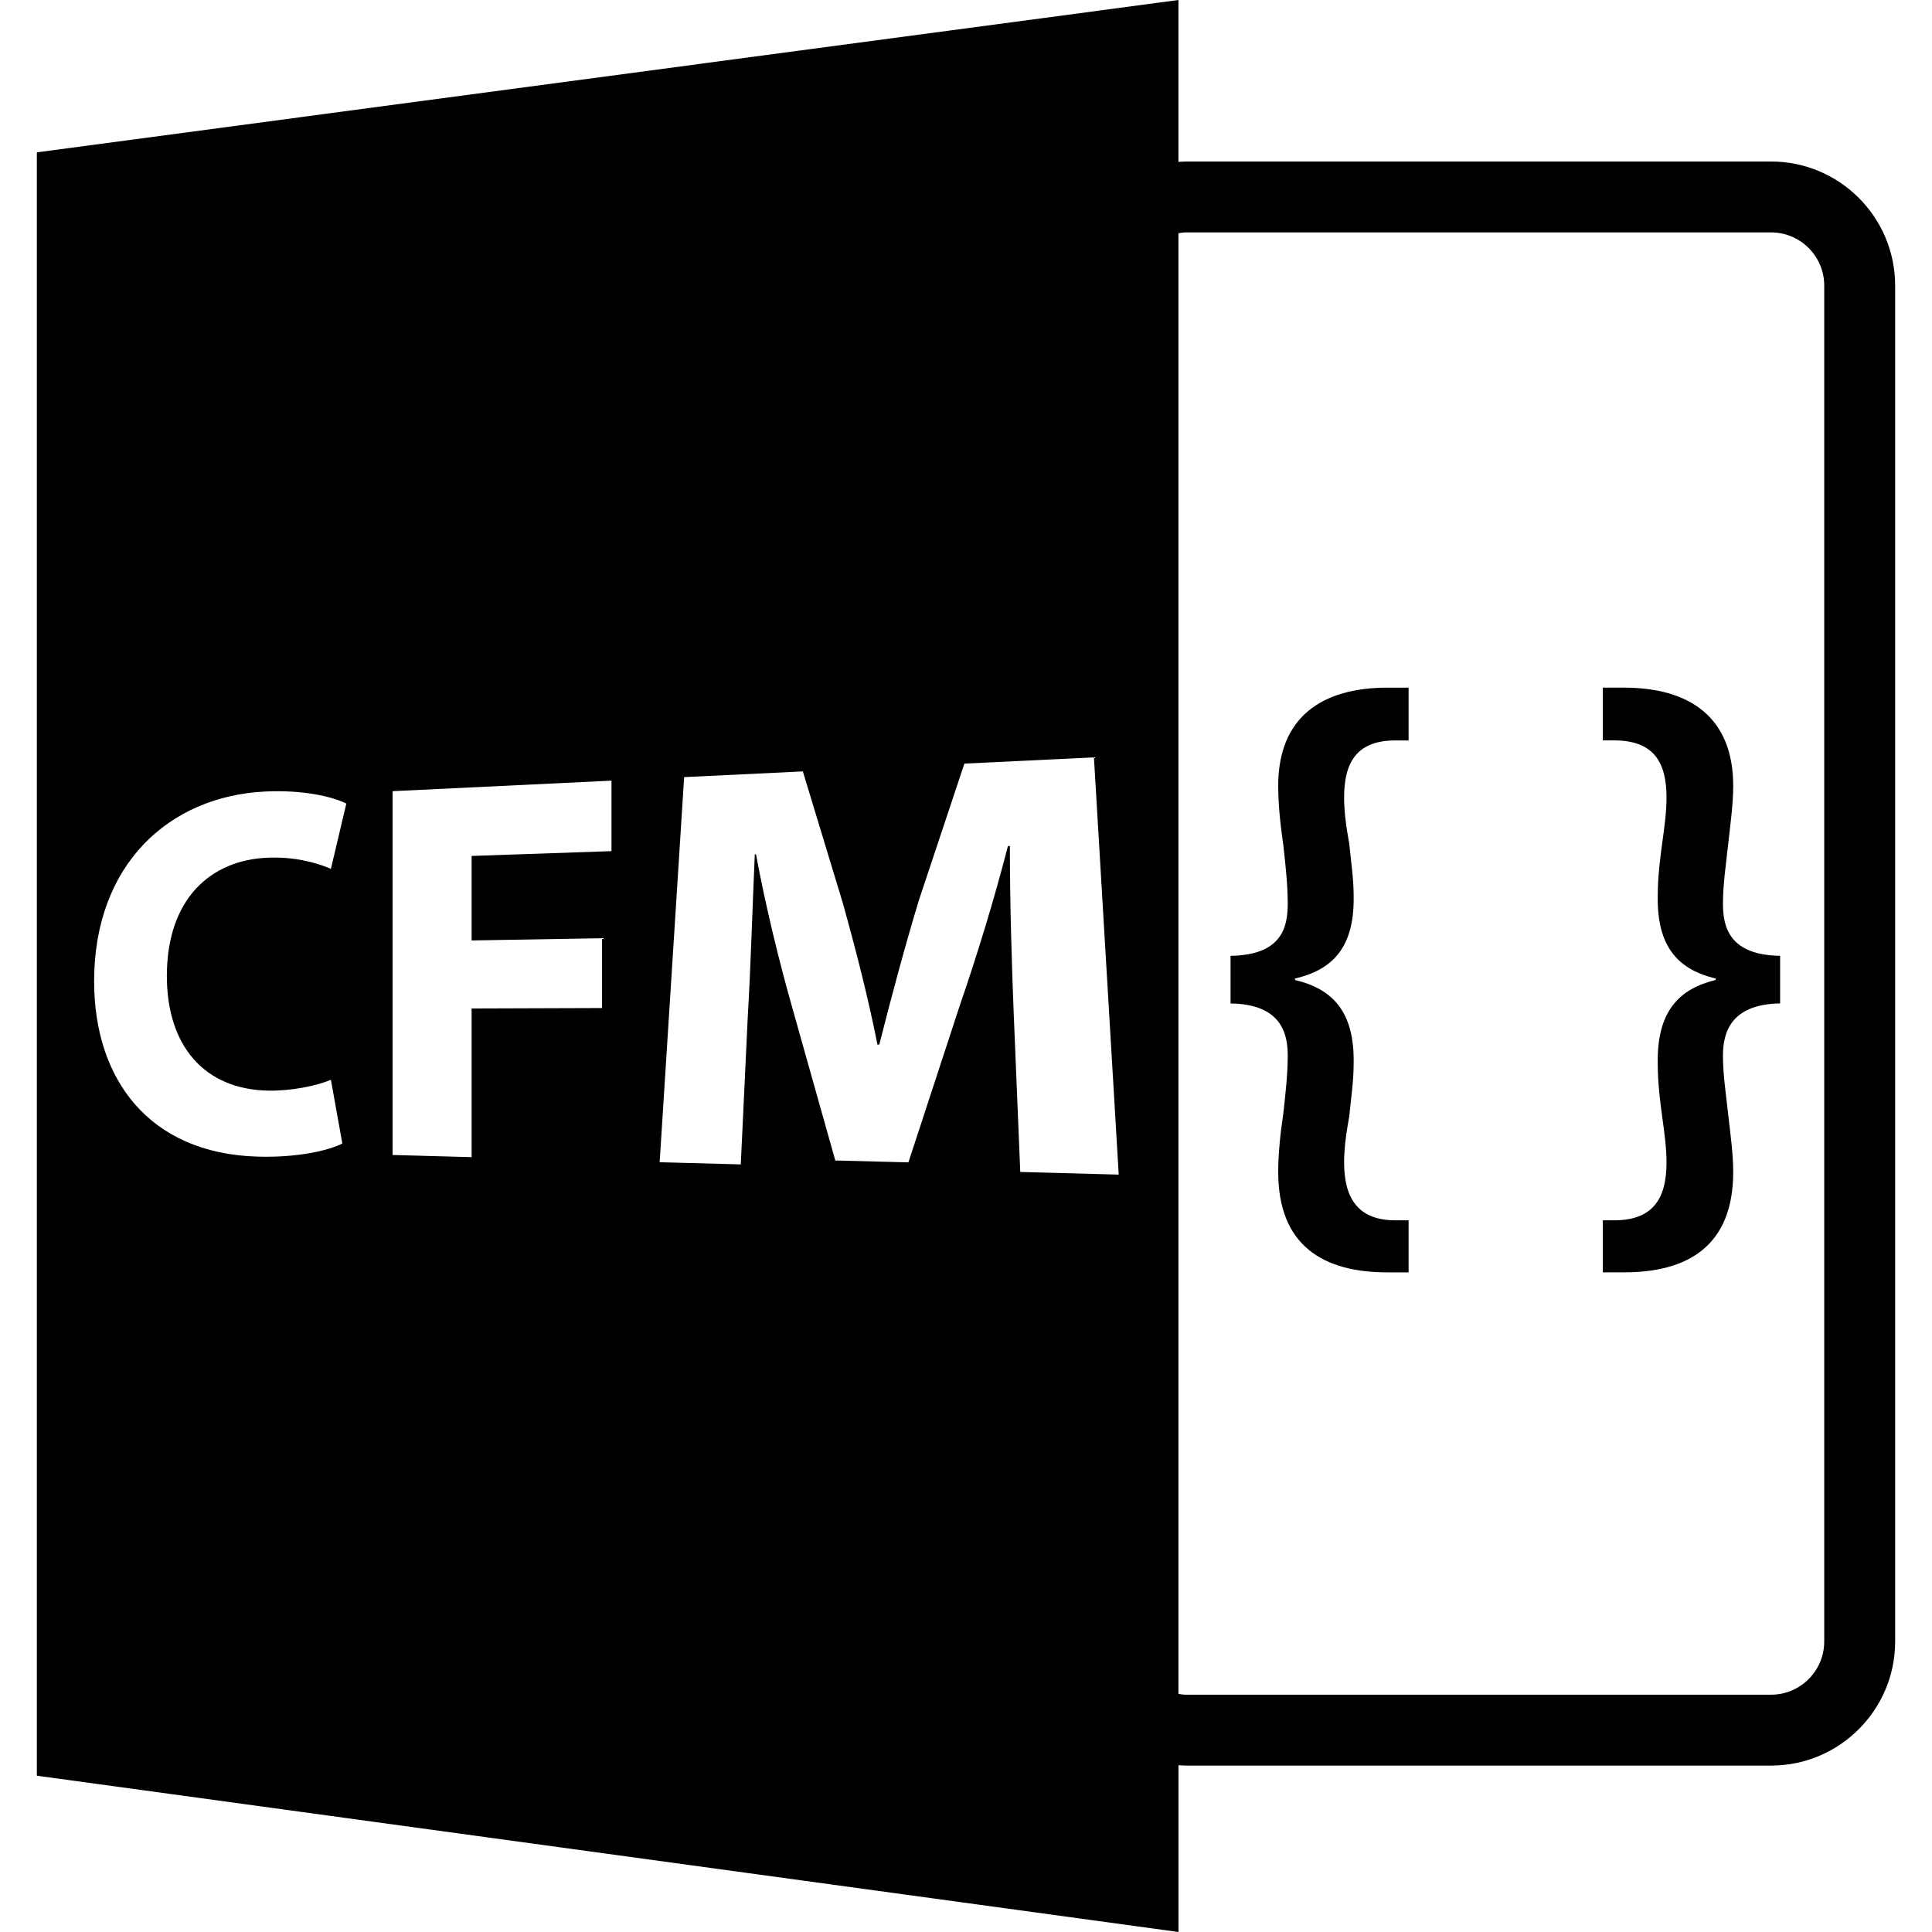 <?xml version="1.0" encoding="iso-8859-1"?>
<!-- Generator: Adobe Illustrator 16.0.0, SVG Export Plug-In . SVG Version: 6.00 Build 0)  -->
<!DOCTYPE svg PUBLIC "-//W3C//DTD SVG 1.1//EN" "http://www.w3.org/Graphics/SVG/1.1/DTD/svg11.dtd">
<svg version="1.1" id="Capa_1" xmlns="http://www.w3.org/2000/svg" xmlns:xlink="http://www.w3.org/1999/xlink" x="0px" y="0px"
	 width="585.918px" height="585.918px" viewBox="0 0 585.918 585.918" style="enable-background:new 0 0 585.918 585.918;"
	 xml:space="preserve">
<g>
	<path d="M537.108,48.979H359.721c-0.782,0-1.554,0.077-2.335,0.124V0L11.176,46.206v492.311l346.22,47.402v-50.583
		c0.776,0.052,1.542,0.114,2.329,0.114h177.39c20.756,0,37.627-16.888,37.627-37.627V86.602
		C574.737,65.859,557.871,48.979,537.108,48.979z M81.518,330.755c6.783,0.099,14.363-1.402,18.835-3.282l3.467,19.318
		c-4.21,2.147-13.607,4.32-25.641,3.979c-33.155-0.939-49.635-23.664-49.635-53.159c0-35.335,22.625-56.117,51.812-57.563
		c11.643-0.575,20.599,1.585,24.675,3.656l-4.672,19.77c-4.628-1.935-11.024-3.654-18.969-3.365
		c-17.493,0.613-30.785,12.477-30.785,35.884C50.599,317.064,61.894,330.482,81.518,330.755z M185.446,258.125l-42.418,1.456v25.63
		l39.556-0.682v21.176l-39.556,0.131v45.088l-23.969-0.652V239.94l66.387-3.192V258.125z M309.416,355.426l-1.974-47.727
		c-0.588-14.951-1.177-33.041-1.177-51.129l-0.587,0.013c-4.105,15.979-9.533,33.714-14.565,48.229l-15.619,47.697l-22.174-0.568
		L240.2,305.347c-3.958-13.952-8.074-30.832-10.929-46.255l-0.365,0.01c-0.717,16.035-1.236,34.334-2.123,49.106l-2.128,44.919
		l-24.599-0.662l7.425-116.789l35.999-1.732l12.052,39.688c3.885,13.89,7.777,28.942,10.572,43.158h0.559
		c3.56-14.08,7.885-30.222,12.042-43.885l13.764-41.326l39.289-1.892l7.518,126.537L309.416,355.426z M553.235,497.823
		c0,8.892-7.238,16.127-16.127,16.127H359.721c-0.792,0-1.563-0.111-2.335-0.231V70.722c0.771-0.112,1.532-0.242,2.335-0.242
		h177.388c8.889,0,16.127,7.236,16.127,16.126V497.823z"/>
	<path d="M387.643,238.318c0,5.771,0.662,11.772,1.553,17.995c0.662,6,1.335,11.998,1.335,17.782c0,7.105-1.784,15.556-17.34,15.777
		v14.447c15.556,0.221,17.34,9.328,17.34,15.779c0,5.774-0.673,11.548-1.335,17.555c-0.891,5.994-1.553,12.221-1.553,17.773
		c0,22.447,13.774,30.448,33.103,30.448h6.44v-15.786h-3.994c-11.107,0-15.563-6.44-15.563-17.548c0-4.448,0.671-9.114,1.563-14
		c0.441-4.888,1.333-10.222,1.333-16.223c0.221-15.553-6.446-22.44-17.789-25.107v-0.446c11.338-2.666,18.01-9.333,17.789-24.89
		c0-5.771-0.892-11.104-1.333-15.997c-0.893-4.885-1.563-9.551-1.563-13.998c0-10.885,3.994-17.328,15.563-17.328h3.994v-16.003
		h-6.44C400.972,208.543,387.643,217.428,387.643,238.318z"/>
	<path d="M522.521,274.095c0-5.779,0.893-11.777,1.553-17.782c0.673-6.218,1.556-12.218,1.556-17.995
		c0-20.89-13.335-29.775-33.104-29.775h-6.447v16h4.001c11.328,0.221,15.328,6.441,15.328,17.331c0,4.446-0.661,9.112-1.333,13.997
		c-0.662,4.888-1.334,10.221-1.334,15.998c-0.221,15.557,6.447,22.224,17.56,24.89v0.441c-11.102,2.667-17.78,9.554-17.56,25.112
		c0,5.996,0.672,11.33,1.334,16.221c0.672,4.887,1.333,9.556,1.333,14.002c0,11.102-4.221,17.327-15.328,17.548h-4.001v15.78h6.447
		c19.327,0,33.104-7.995,33.104-30.438c0-5.553-0.883-11.779-1.556-17.779c-0.66-6.001-1.553-11.774-1.553-17.555
		c0-6.445,1.994-15.553,17.334-15.784v-14.441C524.516,289.646,522.521,281.201,522.521,274.095z"/>
</g>
<g>
</g>
<g>
</g>
<g>
</g>
<g>
</g>
<g>
</g>
<g>
</g>
<g>
</g>
<g>
</g>
<g>
</g>
<g>
</g>
<g>
</g>
<g>
</g>
<g>
</g>
<g>
</g>
<g>
</g>
</svg>
